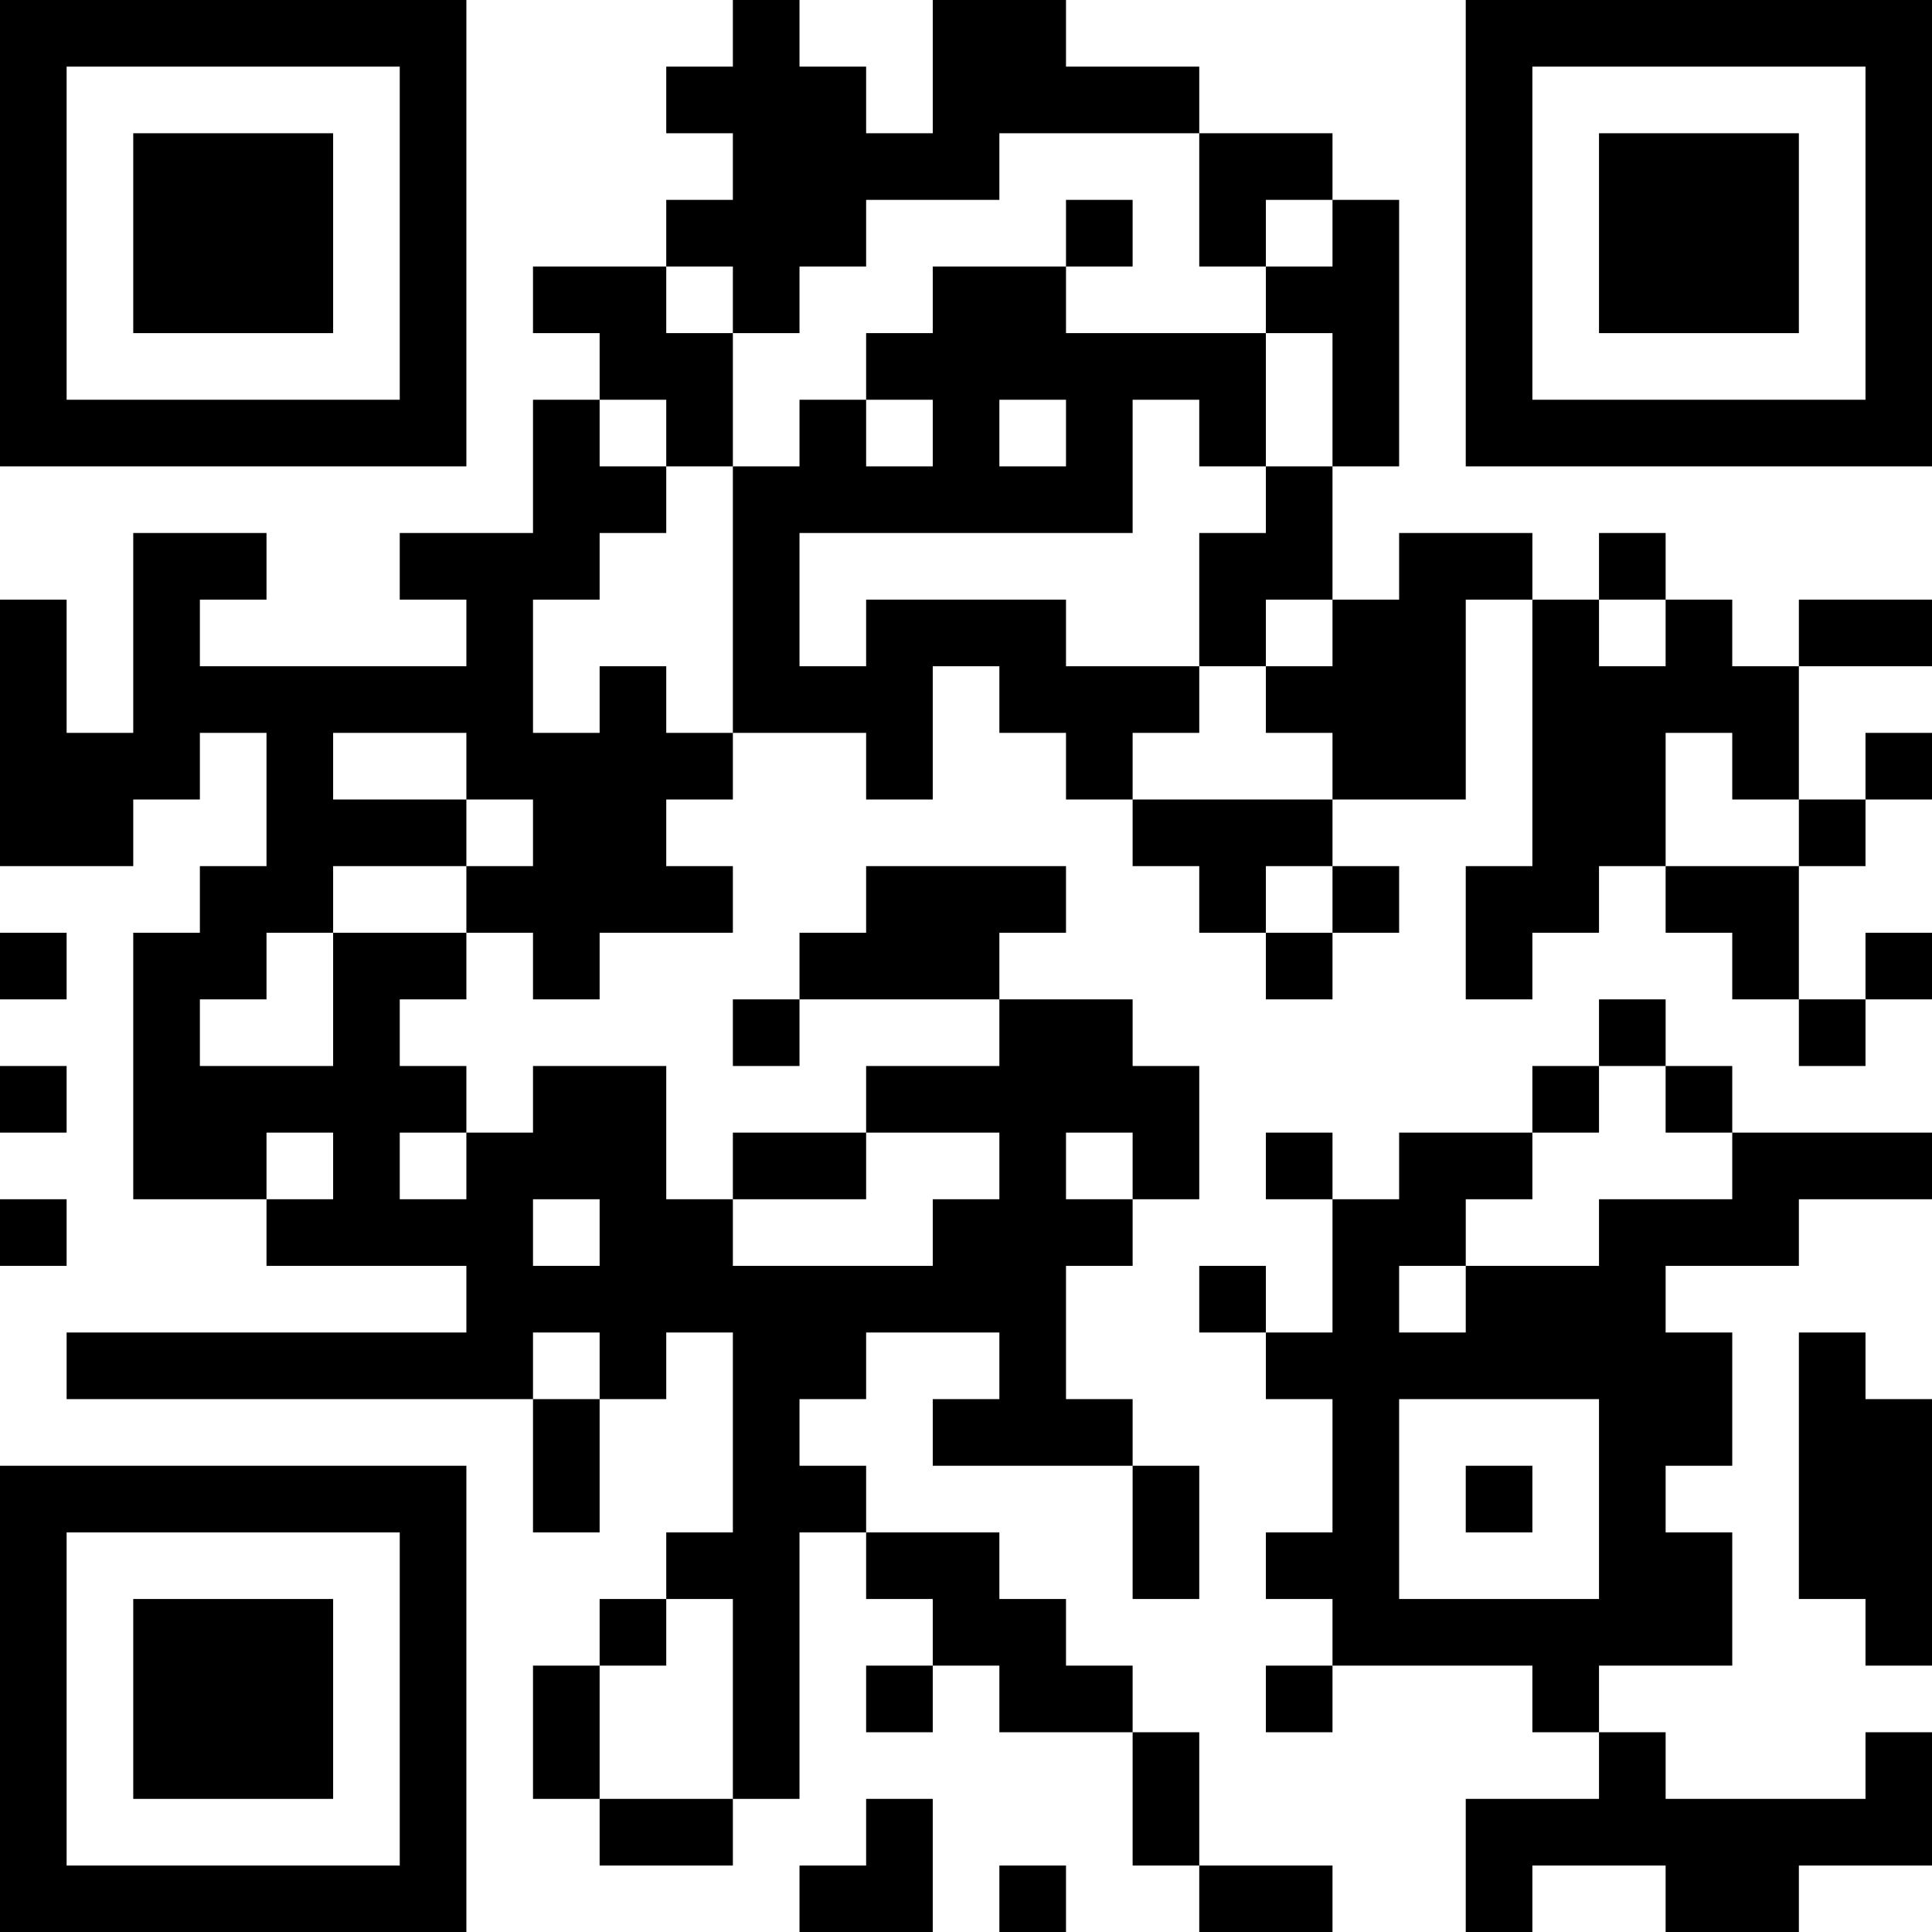 <?xml version="1.0" encoding="UTF-8"?>
<svg xmlns="http://www.w3.org/2000/svg" version="1.1" width="200" height="200" viewBox="0 0 200 200"><rect x="0" y="0" width="200" height="200" fill="#ffffff"/><g transform="scale(6.897)"><g transform="translate(0,0)"><path fill-rule="evenodd" d="M11 0L11 1L10 1L10 2L11 2L11 3L10 3L10 4L8 4L8 5L9 5L9 6L8 6L8 8L6 8L6 9L7 9L7 10L3 10L3 9L4 9L4 8L2 8L2 11L1 11L1 9L0 9L0 13L2 13L2 12L3 12L3 11L4 11L4 13L3 13L3 14L2 14L2 18L4 18L4 19L7 19L7 20L1 20L1 21L8 21L8 23L9 23L9 21L10 21L10 20L11 20L11 23L10 23L10 24L9 24L9 25L8 25L8 27L9 27L9 28L11 28L11 27L12 27L12 23L13 23L13 24L14 24L14 25L13 25L13 26L14 26L14 25L15 25L15 26L17 26L17 28L18 28L18 29L20 29L20 28L18 28L18 26L17 26L17 25L16 25L16 24L15 24L15 23L13 23L13 22L12 22L12 21L13 21L13 20L15 20L15 21L14 21L14 22L17 22L17 24L18 24L18 22L17 22L17 21L16 21L16 19L17 19L17 18L18 18L18 16L17 16L17 15L15 15L15 14L16 14L16 13L13 13L13 14L12 14L12 15L11 15L11 16L12 16L12 15L15 15L15 16L13 16L13 17L11 17L11 18L10 18L10 16L8 16L8 17L7 17L7 16L6 16L6 15L7 15L7 14L8 14L8 15L9 15L9 14L11 14L11 13L10 13L10 12L11 12L11 11L13 11L13 12L14 12L14 10L15 10L15 11L16 11L16 12L17 12L17 13L18 13L18 14L19 14L19 15L20 15L20 14L21 14L21 13L20 13L20 12L22 12L22 9L23 9L23 13L22 13L22 15L23 15L23 14L24 14L24 13L25 13L25 14L26 14L26 15L27 15L27 16L28 16L28 15L29 15L29 14L28 14L28 15L27 15L27 13L28 13L28 12L29 12L29 11L28 11L28 12L27 12L27 10L29 10L29 9L27 9L27 10L26 10L26 9L25 9L25 8L24 8L24 9L23 9L23 8L21 8L21 9L20 9L20 7L21 7L21 3L20 3L20 2L18 2L18 1L16 1L16 0L14 0L14 2L13 2L13 1L12 1L12 0ZM15 2L15 3L13 3L13 4L12 4L12 5L11 5L11 4L10 4L10 5L11 5L11 7L10 7L10 6L9 6L9 7L10 7L10 8L9 8L9 9L8 9L8 11L9 11L9 10L10 10L10 11L11 11L11 7L12 7L12 6L13 6L13 7L14 7L14 6L13 6L13 5L14 5L14 4L16 4L16 5L19 5L19 7L18 7L18 6L17 6L17 8L12 8L12 10L13 10L13 9L16 9L16 10L18 10L18 11L17 11L17 12L20 12L20 11L19 11L19 10L20 10L20 9L19 9L19 10L18 10L18 8L19 8L19 7L20 7L20 5L19 5L19 4L20 4L20 3L19 3L19 4L18 4L18 2ZM16 3L16 4L17 4L17 3ZM15 6L15 7L16 7L16 6ZM24 9L24 10L25 10L25 9ZM5 11L5 12L7 12L7 13L5 13L5 14L4 14L4 15L3 15L3 16L5 16L5 14L7 14L7 13L8 13L8 12L7 12L7 11ZM25 11L25 13L27 13L27 12L26 12L26 11ZM19 13L19 14L20 14L20 13ZM0 14L0 15L1 15L1 14ZM24 15L24 16L23 16L23 17L21 17L21 18L20 18L20 17L19 17L19 18L20 18L20 20L19 20L19 19L18 19L18 20L19 20L19 21L20 21L20 23L19 23L19 24L20 24L20 25L19 25L19 26L20 26L20 25L23 25L23 26L24 26L24 27L22 27L22 29L23 29L23 28L25 28L25 29L27 29L27 28L29 28L29 26L28 26L28 27L25 27L25 26L24 26L24 25L26 25L26 23L25 23L25 22L26 22L26 20L25 20L25 19L27 19L27 18L29 18L29 17L26 17L26 16L25 16L25 15ZM0 16L0 17L1 17L1 16ZM24 16L24 17L23 17L23 18L22 18L22 19L21 19L21 20L22 20L22 19L24 19L24 18L26 18L26 17L25 17L25 16ZM4 17L4 18L5 18L5 17ZM6 17L6 18L7 18L7 17ZM13 17L13 18L11 18L11 19L14 19L14 18L15 18L15 17ZM16 17L16 18L17 18L17 17ZM0 18L0 19L1 19L1 18ZM8 18L8 19L9 19L9 18ZM8 20L8 21L9 21L9 20ZM27 20L27 24L28 24L28 25L29 25L29 21L28 21L28 20ZM21 21L21 24L24 24L24 21ZM22 22L22 23L23 23L23 22ZM10 24L10 25L9 25L9 27L11 27L11 24ZM13 27L13 28L12 28L12 29L14 29L14 27ZM15 28L15 29L16 29L16 28ZM0 0L0 7L7 7L7 0ZM1 1L1 6L6 6L6 1ZM2 2L2 5L5 5L5 2ZM22 0L22 7L29 7L29 0ZM23 1L23 6L28 6L28 1ZM24 2L24 5L27 5L27 2ZM0 22L0 29L7 29L7 22ZM1 23L1 28L6 28L6 23ZM2 24L2 27L5 27L5 24Z" fill="#000000"/></g></g></svg>
